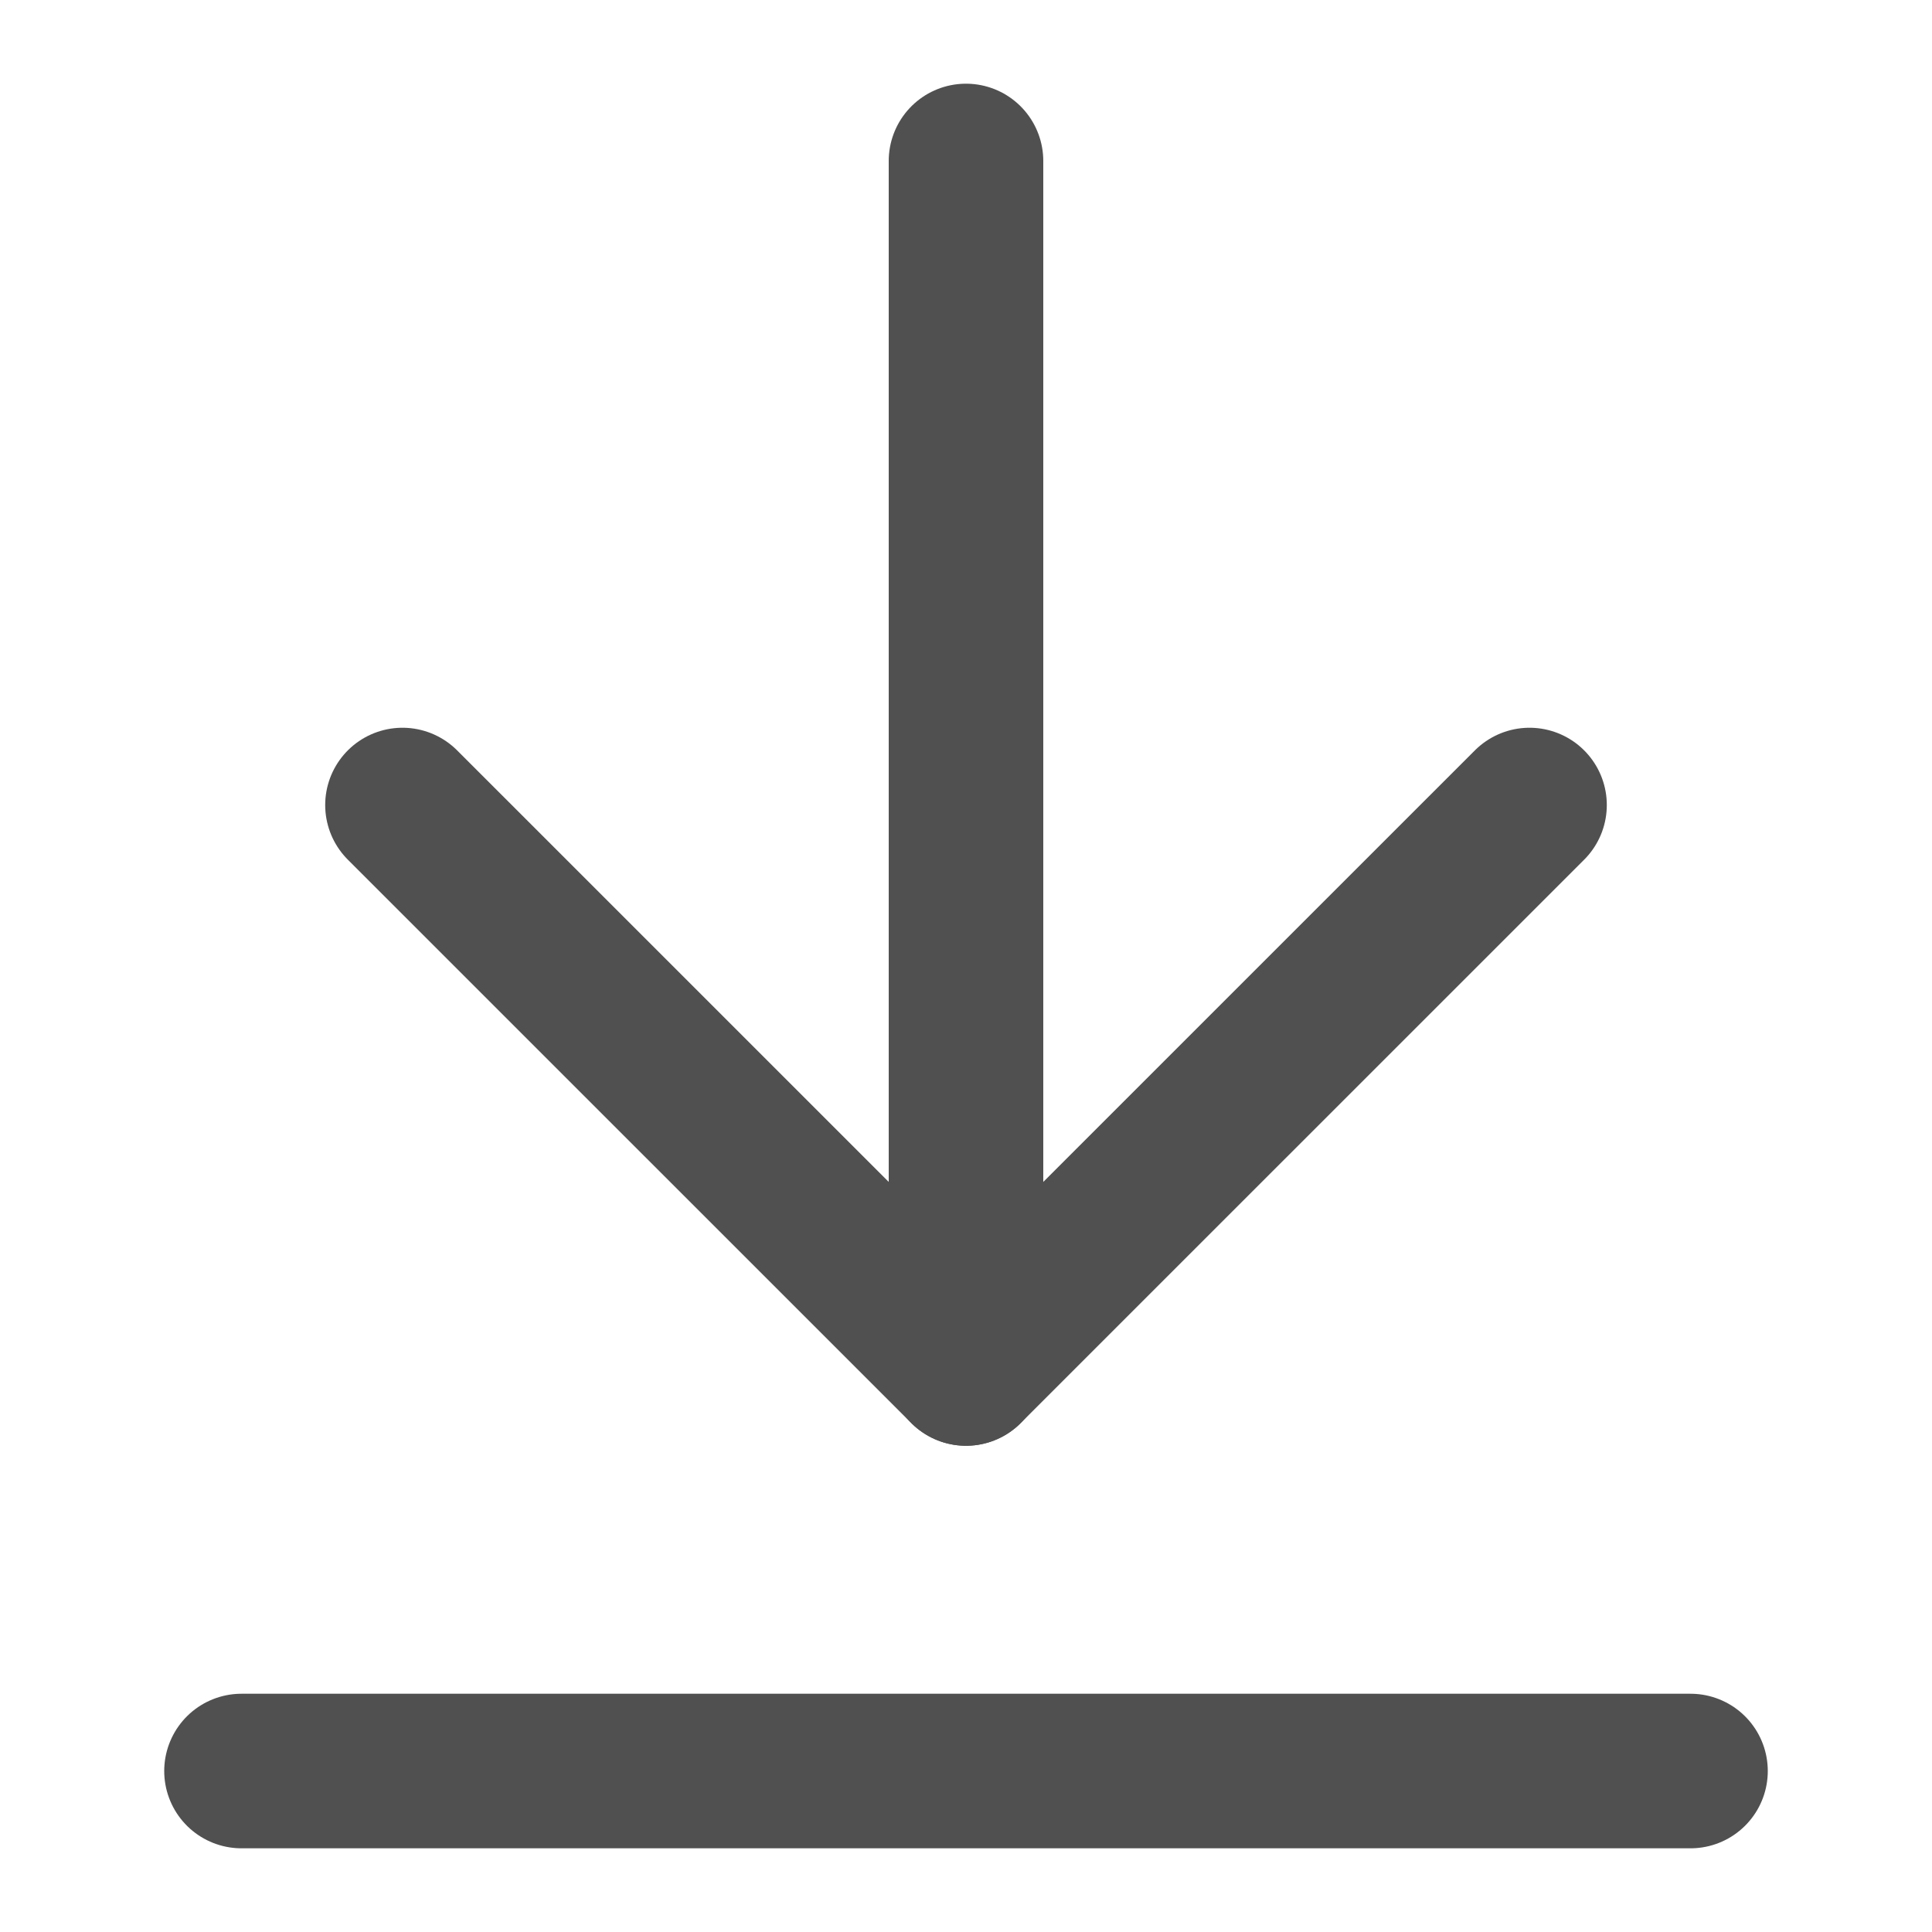 <svg width="18" height="18" viewBox="0 0 25 25" fill="none" xmlns="http://www.w3.org/2000/svg">
<path d="M3.125 22.917H21.875" stroke="#505050" stroke-width="2" stroke-linecap="round" stroke-linejoin="round"/>
<path d="M12.5 2.083V17.708" stroke="#505050" stroke-width="2" stroke-linecap="round" stroke-linejoin="round"/>
<path d="M5.208 10.417L12.5 17.708L19.792 10.417" stroke="#505050" stroke-width="2" stroke-linecap="round" stroke-linejoin="round"/>
</svg>